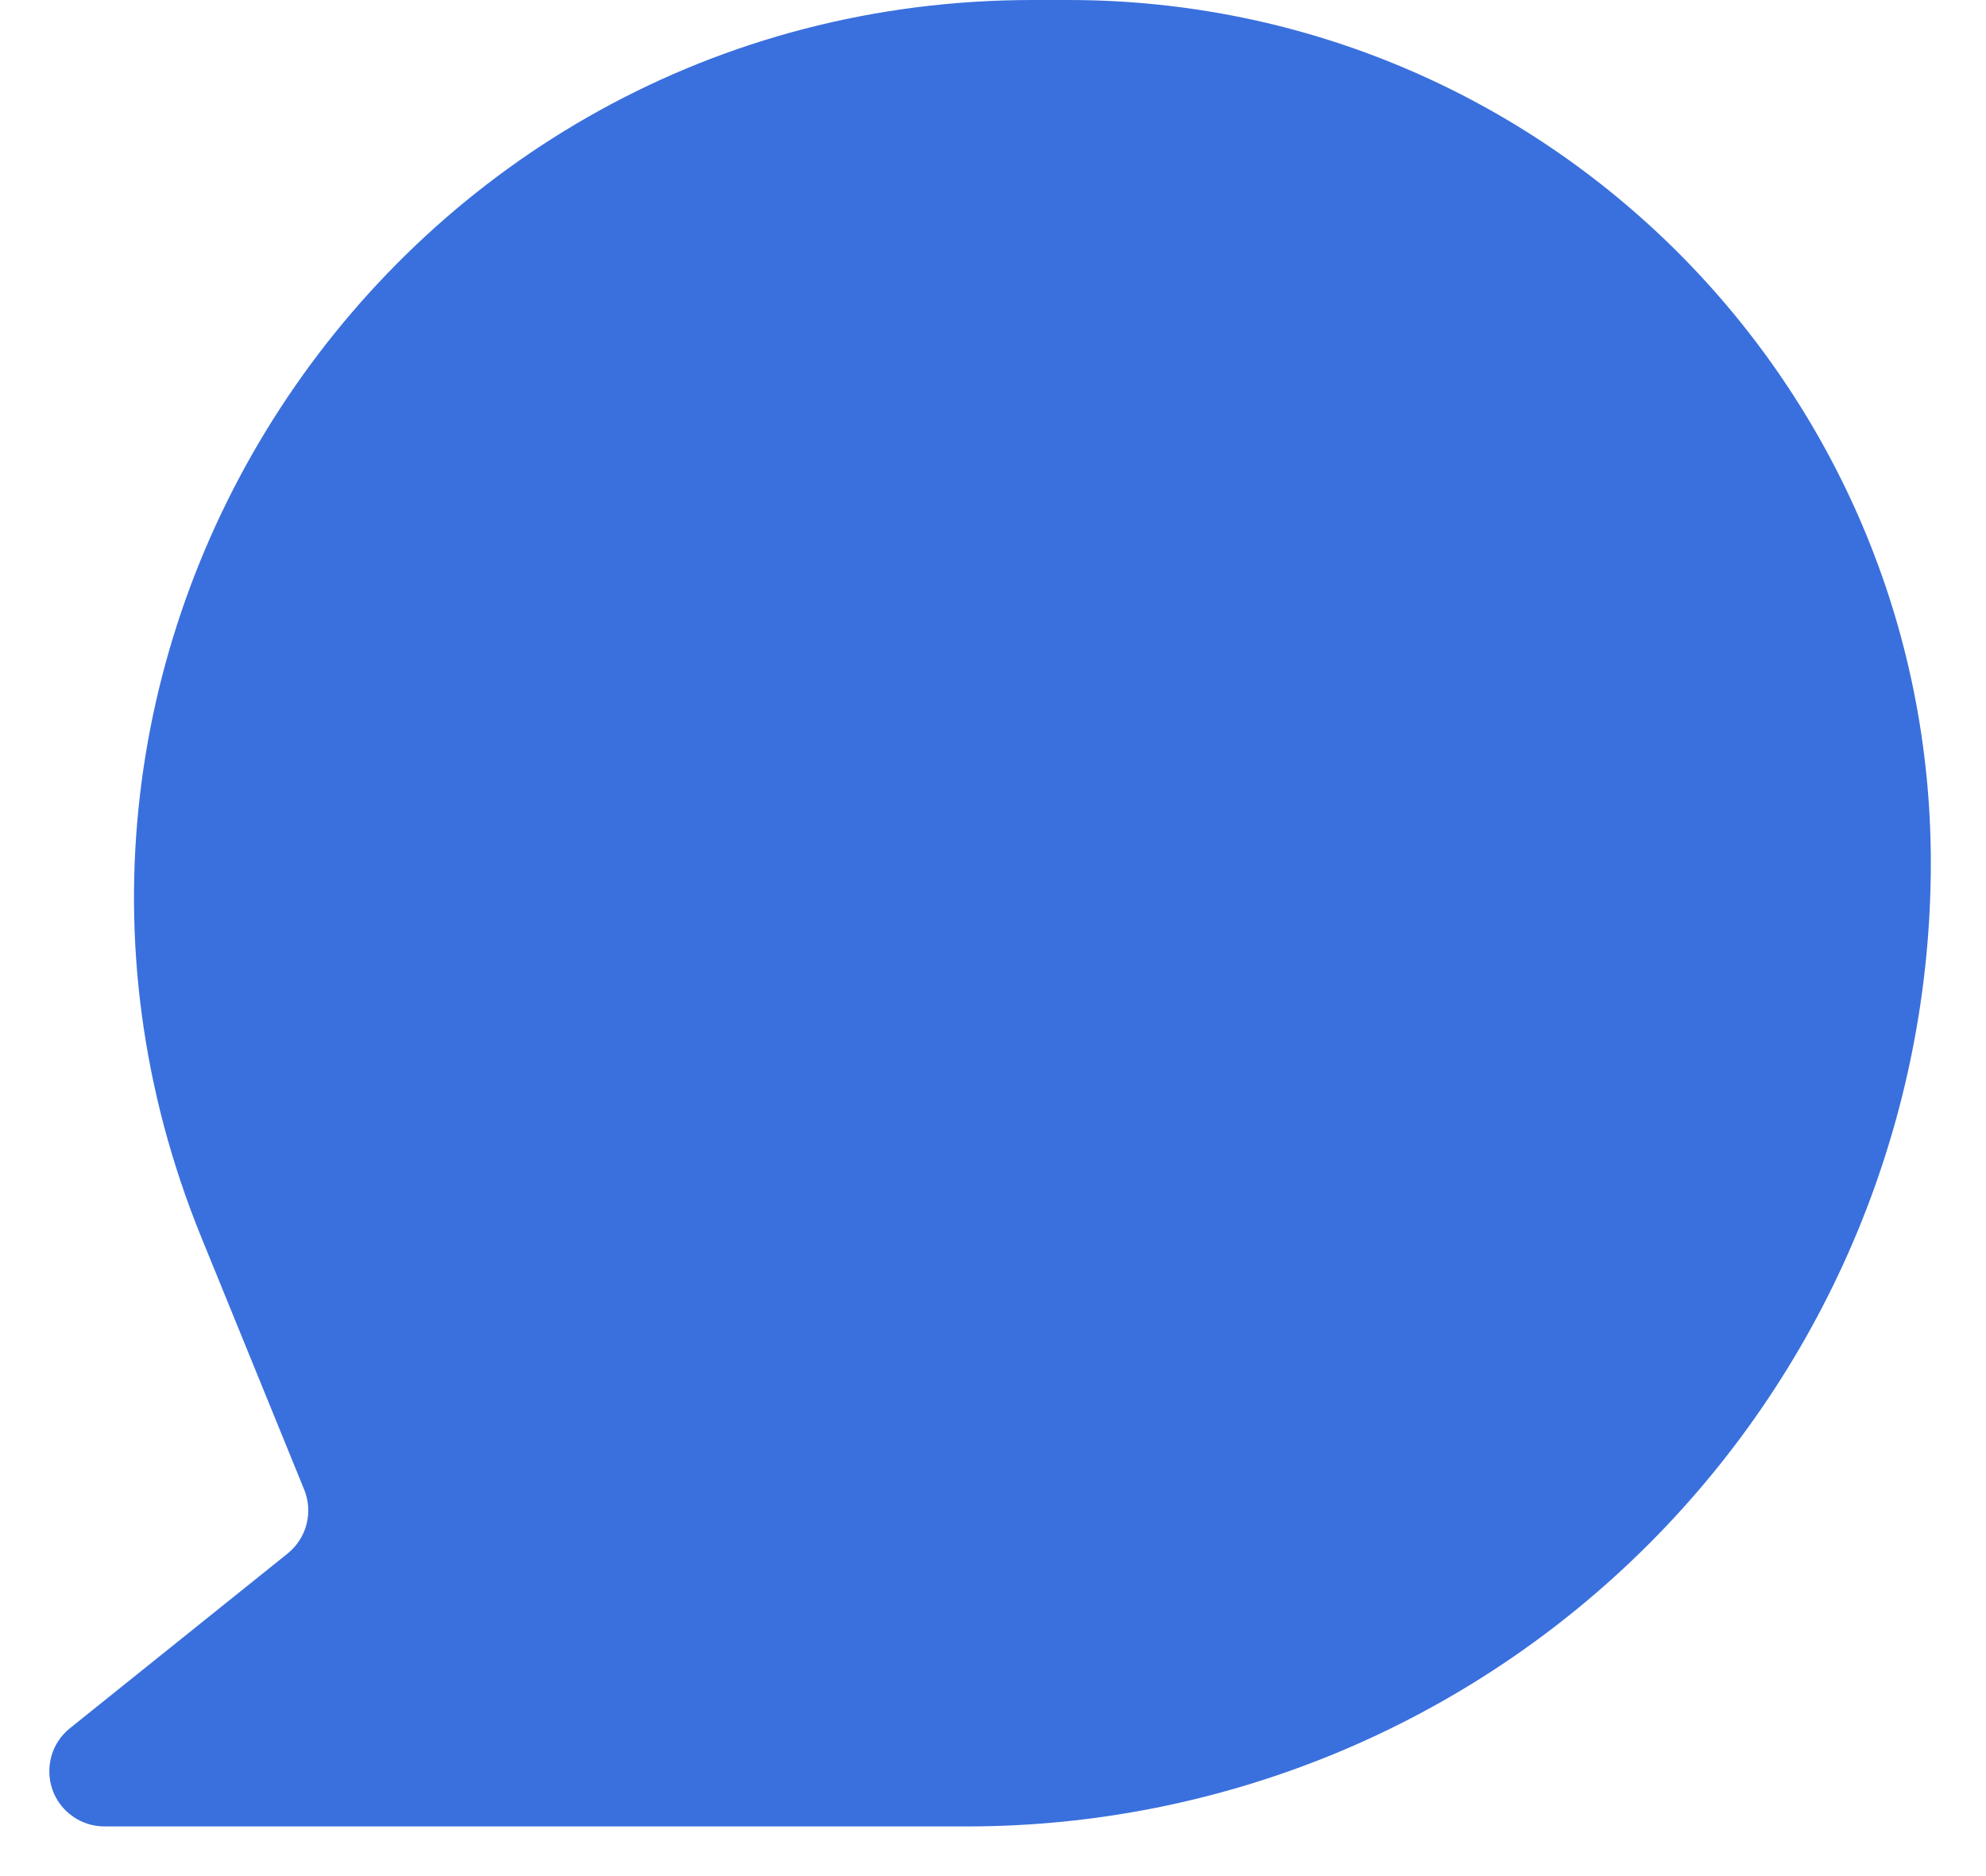 <svg width="18" height="17" viewBox="0 0 18 17" fill="none" xmlns="http://www.w3.org/2000/svg">
<path d="M9.36 0C3.58 0 -0.356 5.857 1.824 11.21L2.757 13.498C2.798 13.598 2.805 13.708 2.778 13.812C2.751 13.917 2.691 14.009 2.607 14.077L0.634 15.66C0.553 15.725 0.494 15.813 0.466 15.913C0.438 16.012 0.441 16.118 0.475 16.216C0.509 16.314 0.573 16.398 0.658 16.458C0.742 16.518 0.843 16.55 0.947 16.55H8.767C9.914 16.55 11.049 16.324 12.109 15.886C13.168 15.447 14.131 14.804 14.942 13.993C15.753 13.182 16.396 12.219 16.835 11.16C17.274 10.1 17.5 8.965 17.5 7.818C17.5 3.5 14 0 9.682 0H9.361H9.36Z" fill="#3A70DD"/>
</svg>
